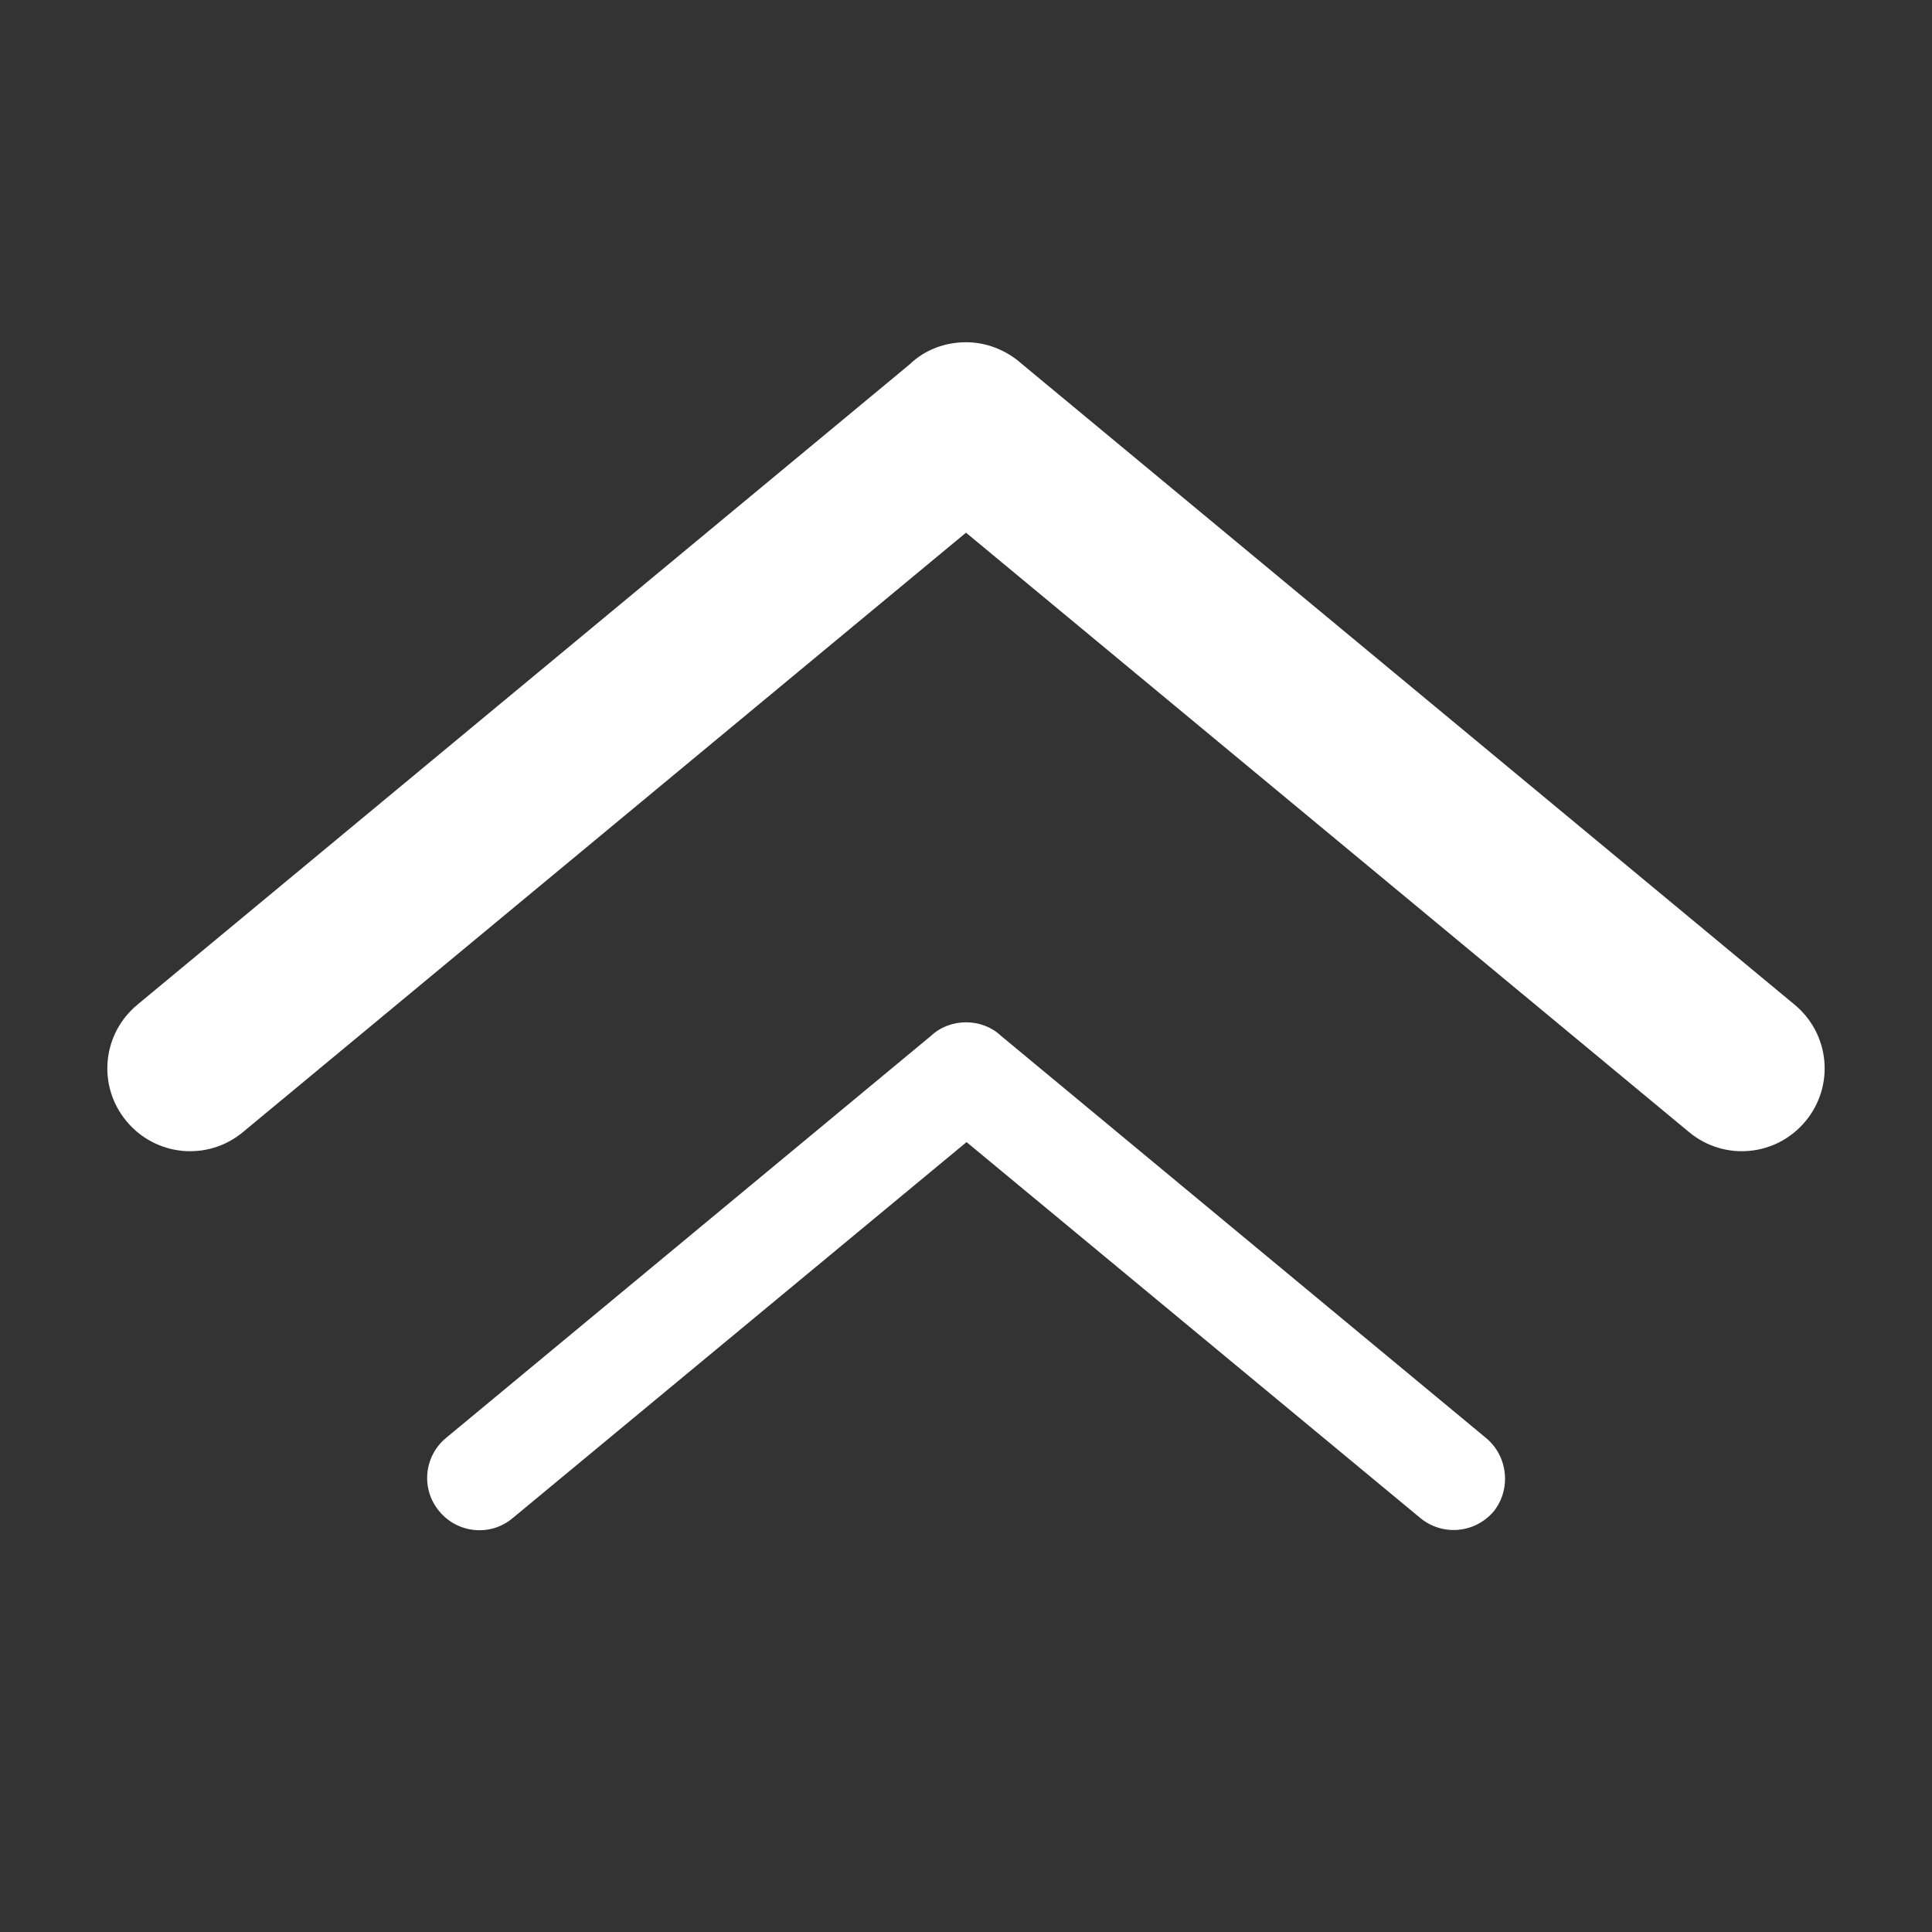 <?xml version="1.0" encoding="utf-8"?>
<!-- Generator: Adobe Illustrator 26.0.1, SVG Export Plug-In . SVG Version: 6.00 Build 0)  -->
<svg version="1.1" id="Layer_1" xmlns="http://www.w3.org/2000/svg" xmlns:xlink="http://www.w3.org/1999/xlink" x="0px" y="0px"
	 viewBox="0 0 35 35" style="enable-background:new 0 0 35 35;" xml:space="preserve">
<rect x="0" y="0" width="35" height="35" fill="#333333" stroke="none"/>
<style type="text/css">
	.st0{fill:#FFFFFF;}
</style>
<g>
	<path class="st0" d="M32.51,18.2L18.52,6.6c-0.29-0.26-0.65-0.4-1.02-0.4c-0.37,0-0.74,0.13-1.02,0.4L2.49,18.2
		c-0.64,0.53-0.73,1.47-0.2,2.11c0.53,0.64,1.47,0.73,2.11,0.2L17.5,9.65l13.1,10.86c0.64,0.53,1.58,0.44,2.11-0.2
		S33.15,18.73,32.51,18.2z"/>
	<path class="st0" d="M26.92,26.05l-8.78-7.28c-0.18-0.17-0.41-0.25-0.64-0.25c-0.23,0-0.46,0.08-0.64,0.25l-8.78,7.28
		c-0.4,0.33-0.46,0.93-0.12,1.33c0.33,0.4,0.93,0.46,1.33,0.12l8.22-6.81l8.22,6.81c0.4,0.33,0.99,0.28,1.33-0.12
		C27.38,26.98,27.32,26.38,26.92,26.05z"/>
</g>
</svg>
